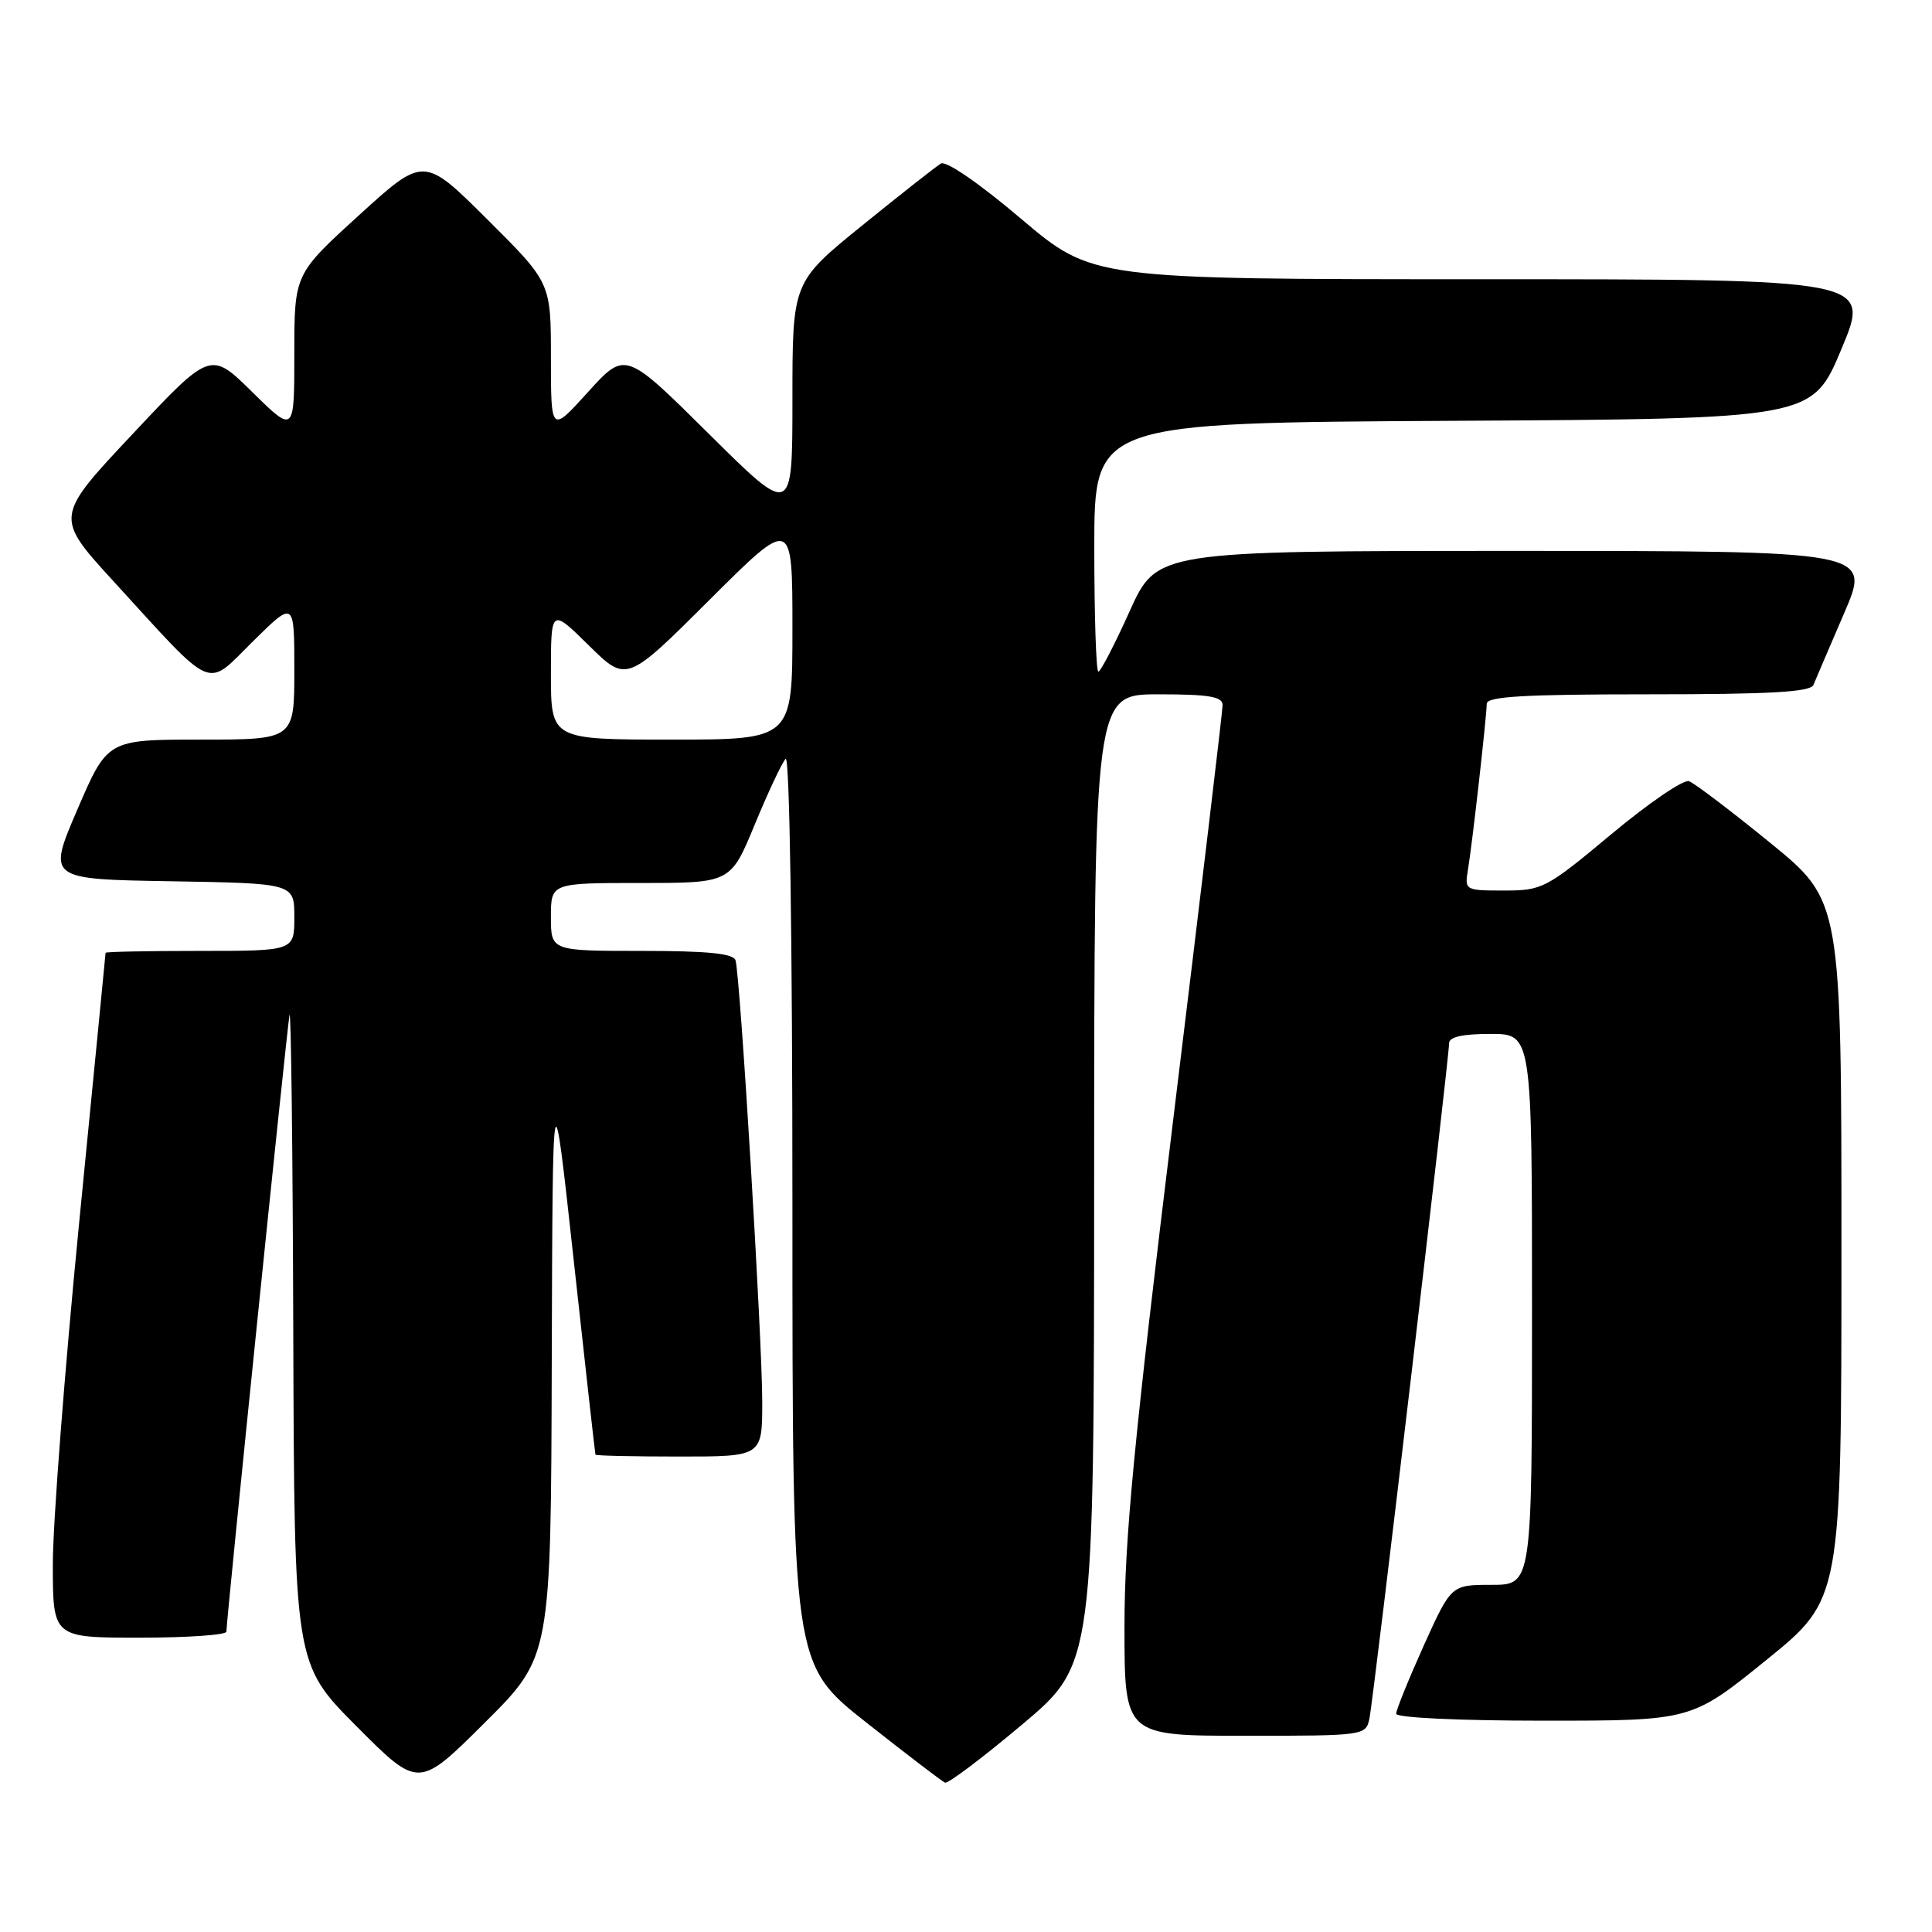 <?xml version="1.0" encoding="UTF-8" standalone="no"?>
<!DOCTYPE svg PUBLIC "-//W3C//DTD SVG 1.1//EN" "http://www.w3.org/Graphics/SVG/1.1/DTD/svg11.dtd" >
<svg xmlns="http://www.w3.org/2000/svg" xmlns:xlink="http://www.w3.org/1999/xlink" version="1.1" viewBox="0 0 256 256">
 <g >
 <path fill="currentColor"
d=" M 73.11 180.52 C 73.23 141.50 73.23 141.50 76.02 167.00 C 77.55 181.03 78.85 192.61 78.90 192.75 C 78.96 192.89 83.95 193.00 90.00 193.00 C 101.00 193.00 101.00 193.00 101.00 185.75 C 101.01 177.60 98.08 129.19 97.46 127.25 C 97.17 126.34 93.78 126.00 85.03 126.00 C 73.00 126.00 73.00 126.00 73.00 121.50 C 73.00 117.00 73.00 117.00 84.91 117.00 C 96.81 117.00 96.81 117.00 100.01 109.25 C 101.77 104.99 103.61 101.07 104.10 100.55 C 104.63 99.99 105.00 124.30 105.00 160.05 C 105.00 220.50 105.00 220.50 114.75 228.21 C 120.11 232.44 124.82 236.04 125.22 236.21 C 125.62 236.37 130.22 232.90 135.45 228.50 C 144.96 220.50 144.96 220.50 144.98 156.25 C 145.00 92.00 145.00 92.00 153.50 92.00 C 160.19 92.00 162.00 92.30 162.00 93.43 C 162.00 94.21 159.07 118.77 155.50 148.00 C 150.26 190.87 149.00 203.93 149.00 215.57 C 149.00 230.00 149.00 230.00 164.98 230.00 C 180.74 230.00 180.97 229.97 181.45 227.75 C 181.99 225.27 192.01 140.26 192.01 138.25 C 192.00 137.40 193.76 137.00 197.50 137.00 C 203.00 137.00 203.00 137.00 203.00 173.50 C 203.00 210.00 203.00 210.00 197.64 210.00 C 192.29 210.00 192.29 210.00 188.64 218.08 C 186.64 222.53 185.00 226.58 185.00 227.08 C 185.00 227.61 193.39 228.00 204.56 228.00 C 224.12 228.00 224.12 228.00 234.06 219.95 C 244.00 211.90 244.00 211.90 244.00 165.63 C 244.00 119.37 244.00 119.37 234.55 111.67 C 229.36 107.44 224.52 103.77 223.80 103.51 C 223.09 103.25 218.46 106.40 213.53 110.52 C 204.87 117.74 204.37 118.00 199.30 118.00 C 194.13 118.00 194.06 117.96 194.51 115.25 C 195.09 111.78 196.99 94.92 197.00 93.25 C 197.00 92.29 201.95 92.00 218.39 92.00 C 234.57 92.00 239.91 91.70 240.29 90.75 C 240.57 90.06 242.41 85.79 244.36 81.25 C 247.92 73.00 247.92 73.00 200.61 73.00 C 153.29 73.00 153.29 73.00 149.68 81.00 C 147.70 85.40 145.83 89.00 145.54 89.00 C 145.24 89.00 145.00 81.58 145.00 72.51 C 145.00 56.02 145.00 56.02 192.56 55.76 C 240.13 55.50 240.13 55.50 244.00 46.25 C 247.87 37.00 247.87 37.00 196.32 37.00 C 144.76 37.00 144.76 37.00 135.30 28.99 C 129.77 24.30 125.36 21.26 124.67 21.67 C 124.03 22.06 119.34 25.74 114.25 29.87 C 105.00 37.37 105.00 37.37 105.00 52.92 C 105.00 68.47 105.00 68.47 93.92 57.48 C 82.85 46.50 82.85 46.50 77.92 51.94 C 73.00 57.38 73.00 57.38 73.00 47.42 C 73.00 37.46 73.00 37.46 64.58 29.08 C 56.16 20.70 56.16 20.70 47.58 28.51 C 39.00 36.32 39.00 36.32 39.00 46.88 C 39.00 57.43 39.00 57.43 33.45 51.97 C 27.90 46.50 27.90 46.50 17.58 57.50 C 7.25 68.50 7.25 68.50 15.02 77.00 C 28.65 91.90 27.16 91.26 33.52 84.98 C 39.00 79.57 39.00 79.57 39.00 88.78 C 39.00 98.00 39.00 98.00 26.62 98.00 C 14.24 98.00 14.24 98.00 10.26 107.25 C 6.28 116.50 6.28 116.50 22.64 116.77 C 39.00 117.05 39.00 117.05 39.00 121.52 C 39.00 126.00 39.00 126.00 26.50 126.00 C 19.62 126.00 14.00 126.11 13.99 126.25 C 13.99 126.39 12.41 142.47 10.49 162.00 C 8.57 181.53 7.00 201.89 7.00 207.25 C 7.00 217.00 7.00 217.00 18.50 217.00 C 24.82 217.00 30.00 216.64 30.00 216.20 C 30.00 214.64 38.00 136.47 38.36 134.50 C 38.56 133.40 38.79 152.29 38.86 176.48 C 39.00 220.46 39.00 220.46 47.23 228.73 C 55.46 237.00 55.46 237.00 64.23 228.27 C 73.00 219.54 73.00 219.54 73.11 180.52 Z  M 73.00 89.29 C 73.00 80.58 73.00 80.58 78.01 85.51 C 83.02 90.45 83.02 90.45 94.01 79.49 C 105.00 68.53 105.00 68.53 105.00 83.27 C 105.00 98.00 105.00 98.00 89.00 98.00 C 73.00 98.00 73.00 98.00 73.00 89.29 Z "/>
</g>
</svg>